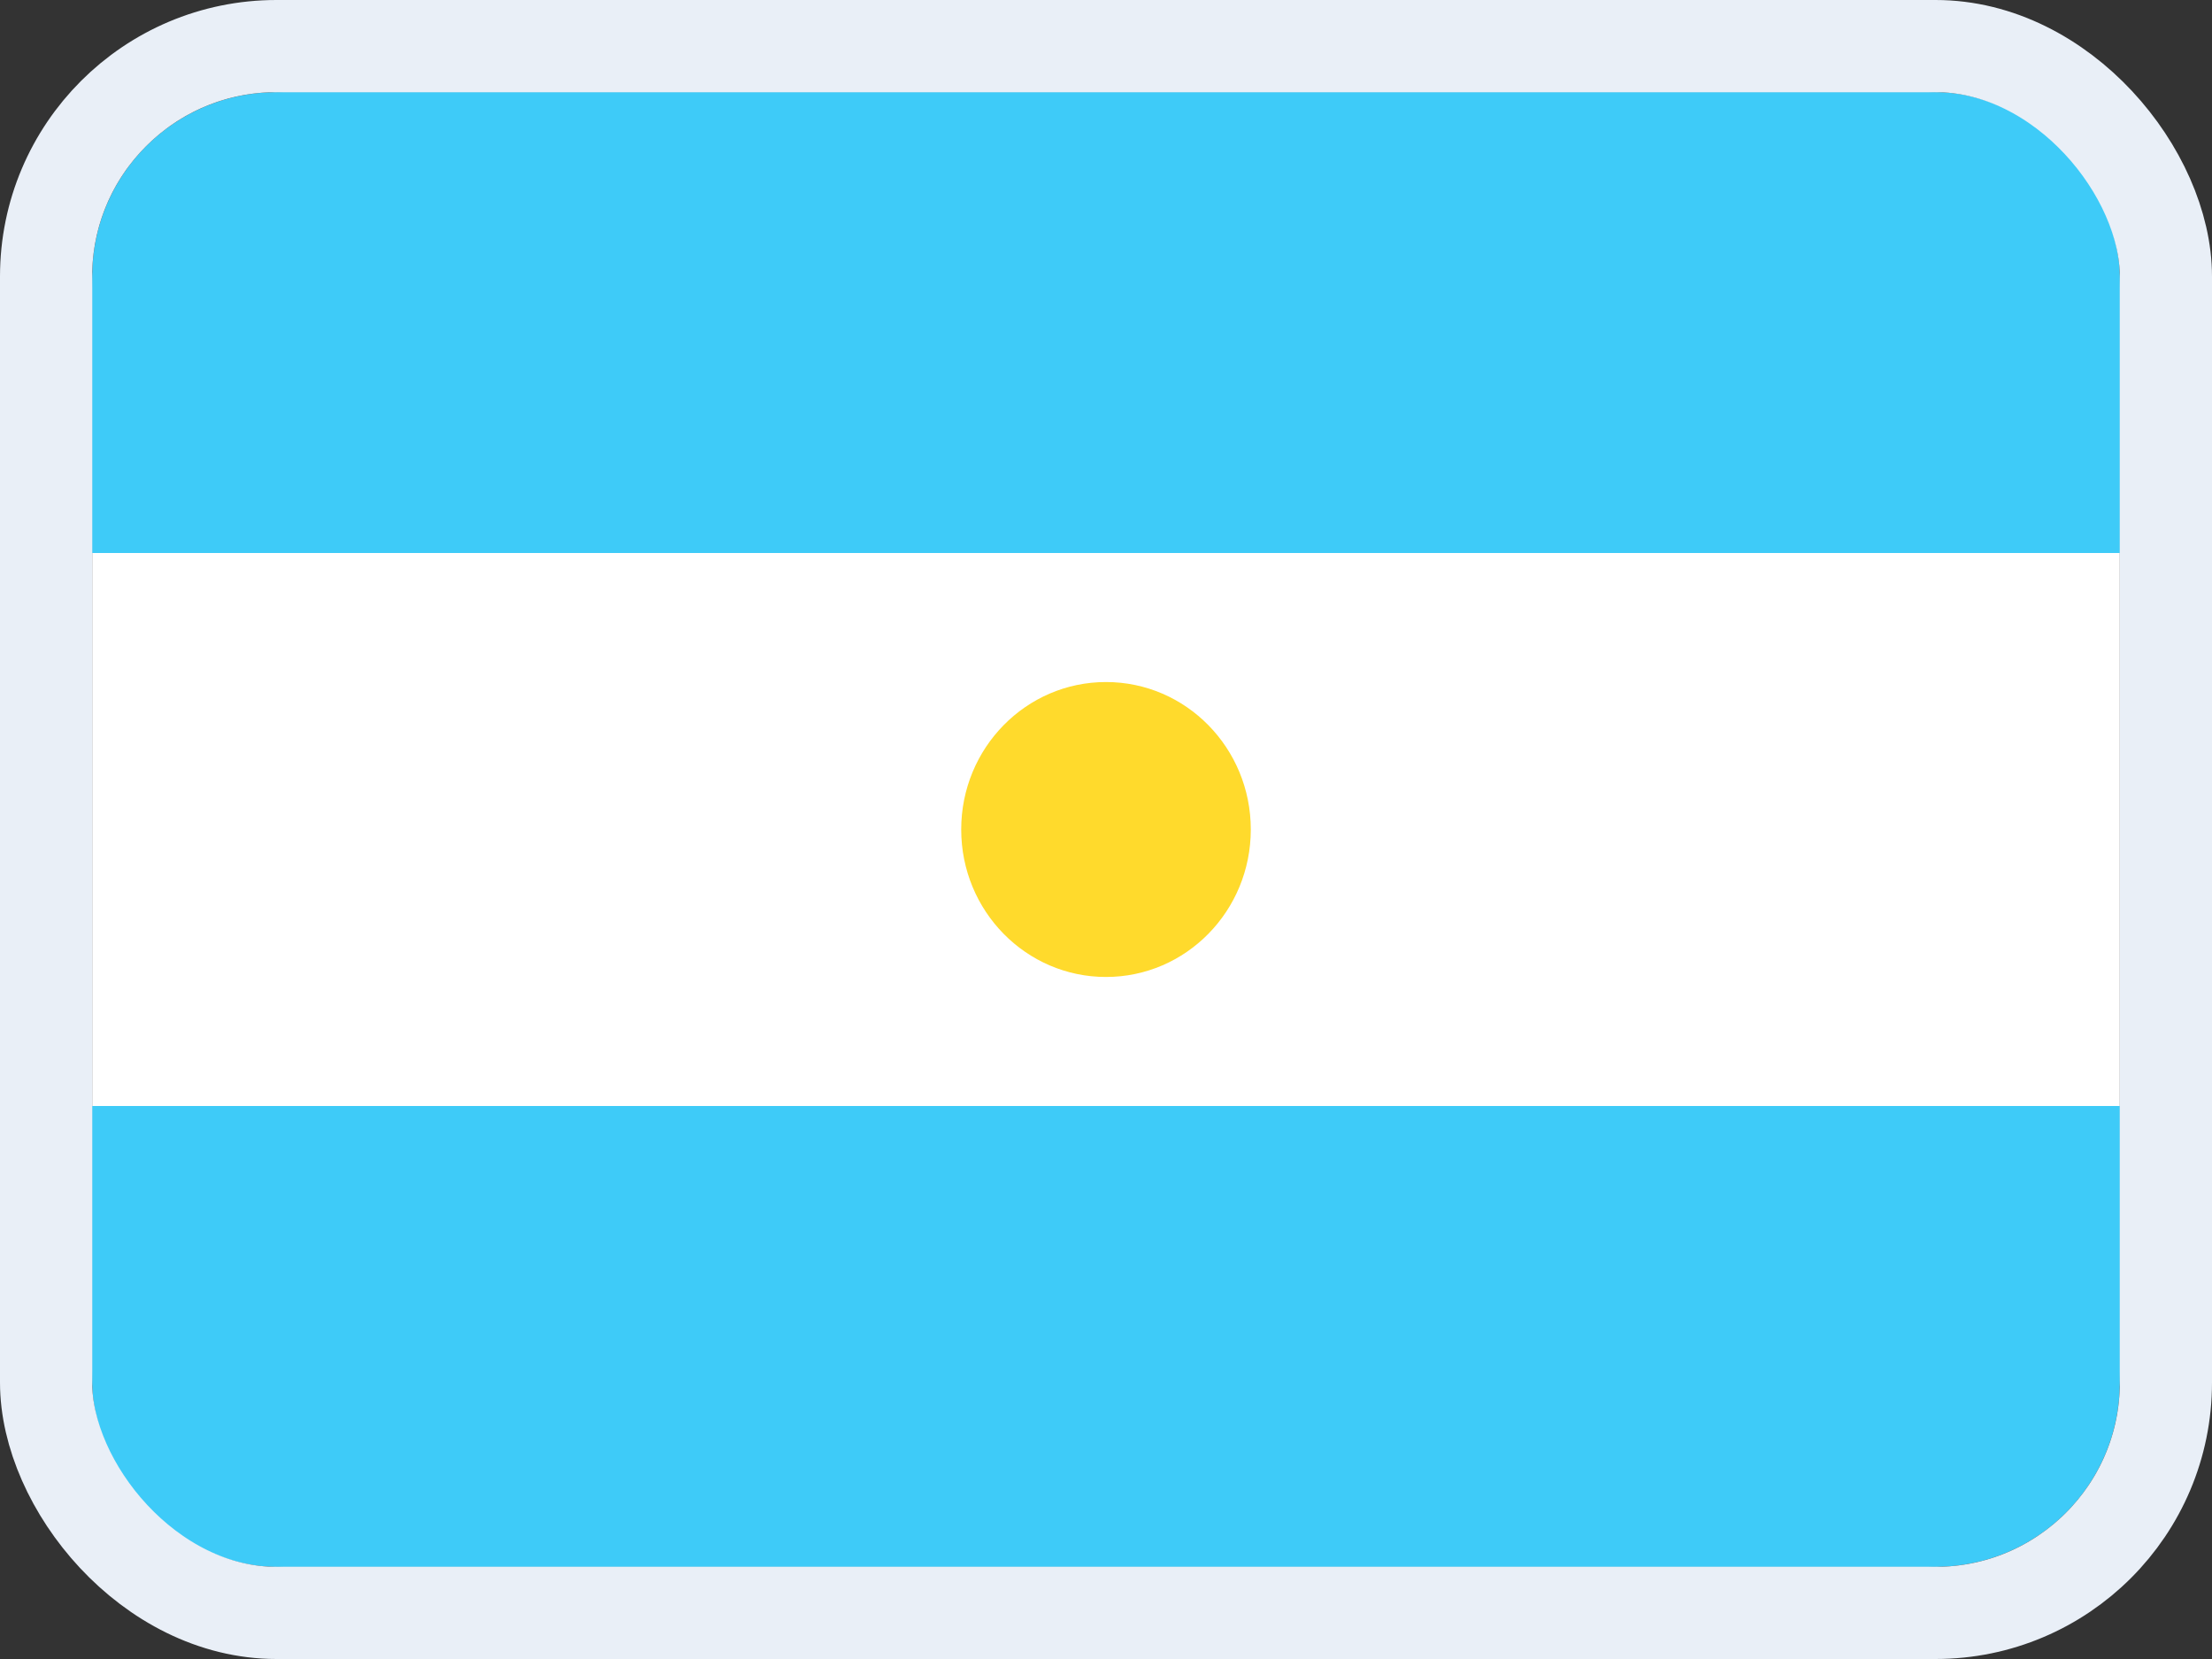 <svg width="24" height="18" viewBox="0 0 24 18" fill="none" xmlns="http://www.w3.org/2000/svg">
<rect x="0" y="0" width="24" height="18" fill="#333333" stroke="none"/>
<g clip-path="url(#clip0_14537_65508)">
<g clip-path="url(#clip1_14537_65508)">
<path d="M20.905 1H3.095C1.938 1 1 1.955 1 3.133V14.867C1 16.045 1.938 17 3.095 17H20.905C22.062 17 23 16.045 23 14.867V3.133C23 1.955 22.062 1 20.905 1Z" fill="white"/>
<path fill-rule="evenodd" clip-rule="evenodd" d="M1 12H23V17H1V12ZM1 1H23V6H1V1Z" fill="#3ECBF8"/>
<path d="M12 10.6C12.868 10.6 13.571 9.884 13.571 9C13.571 8.116 12.868 7.4 12 7.4C11.132 7.4 10.429 8.116 10.429 9C10.429 9.884 11.132 10.6 12 10.6Z" fill="#FFDA2C"/>
</g>
</g>
<rect x="0.5" y="0.5" width="23" height="17" rx="2.5" stroke="#E9EFF7"/>
<defs>
<clipPath id="clip0_14537_65508">
<rect x="1" y="1" width="22" height="16" rx="2" fill="white"/>
</clipPath>
<clipPath id="clip1_14537_65508">
<rect width="22" height="16" fill="white" transform="translate(1 1)"/>
</clipPath>
</defs>
</svg>
